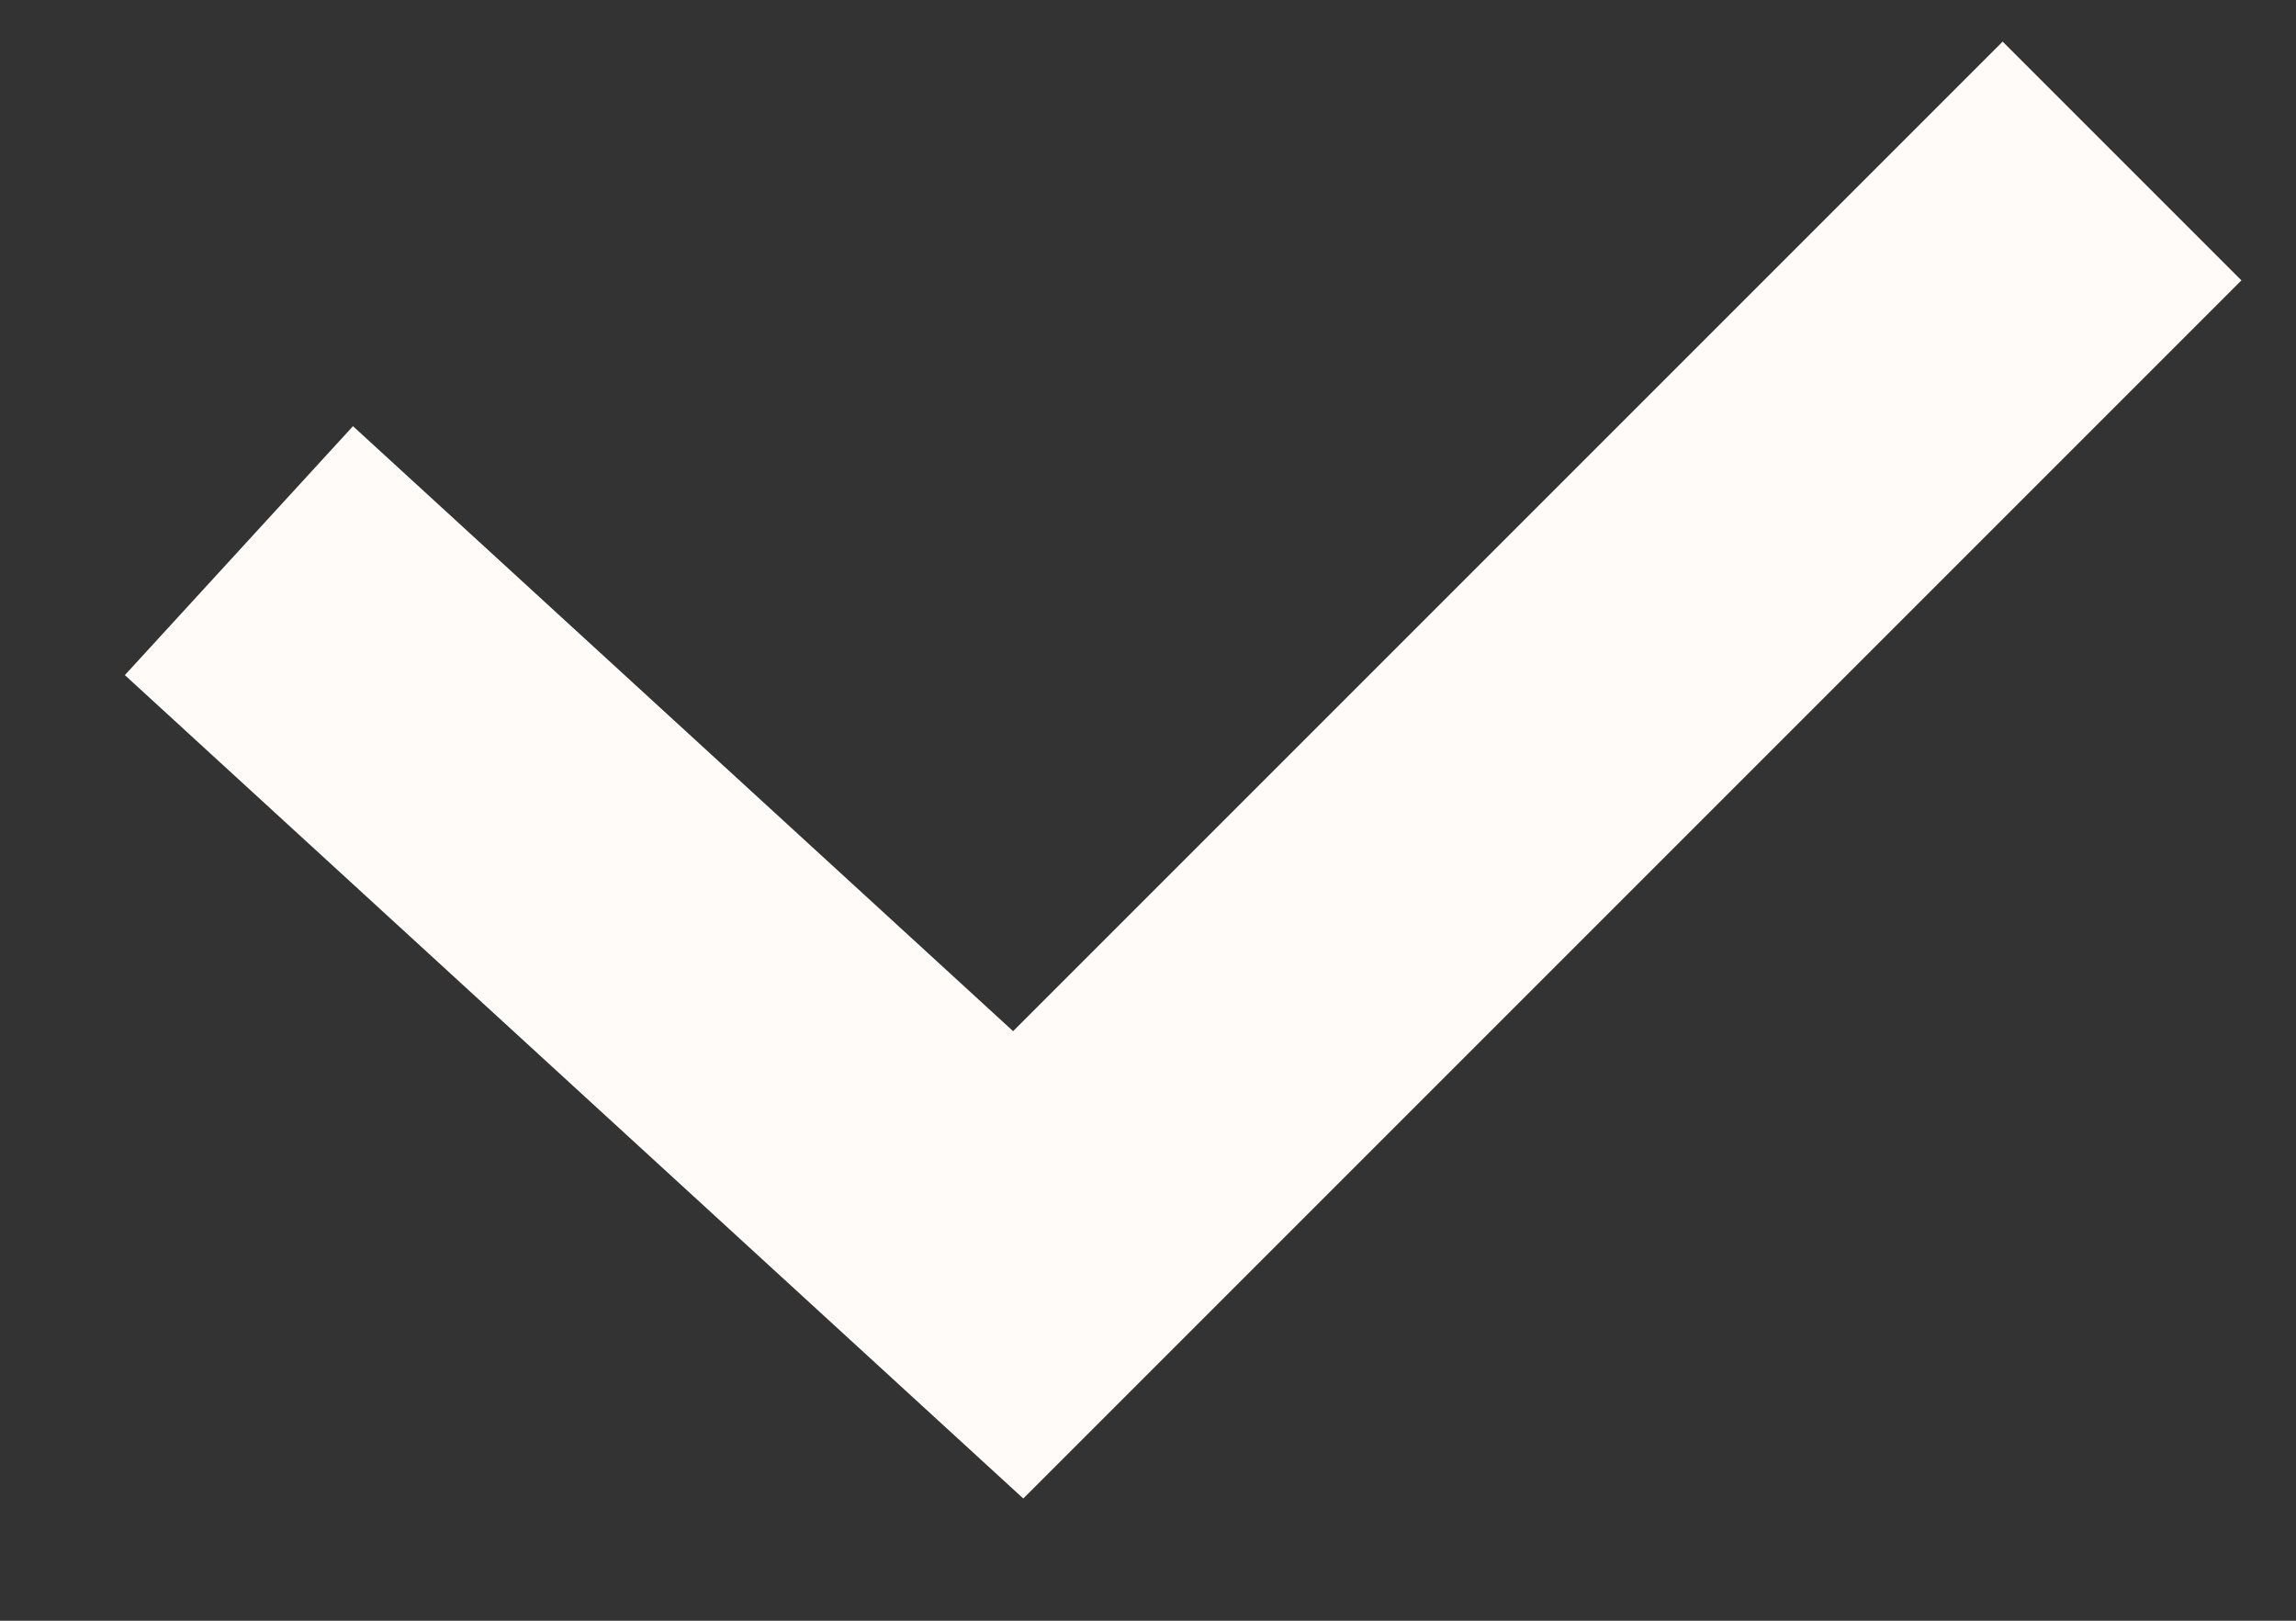 <svg width="17" height="12" viewBox="0 0 17 12" fill="none" xmlns="http://www.w3.org/2000/svg">
<rect x="0" y="0" width="17" height="12" fill="#333333" stroke="none"/>
<path d="M1.769 4.077L7.539 9.365L15.712 1.192" stroke="#FEFBF9" stroke-width="2.5"/>
</svg>
